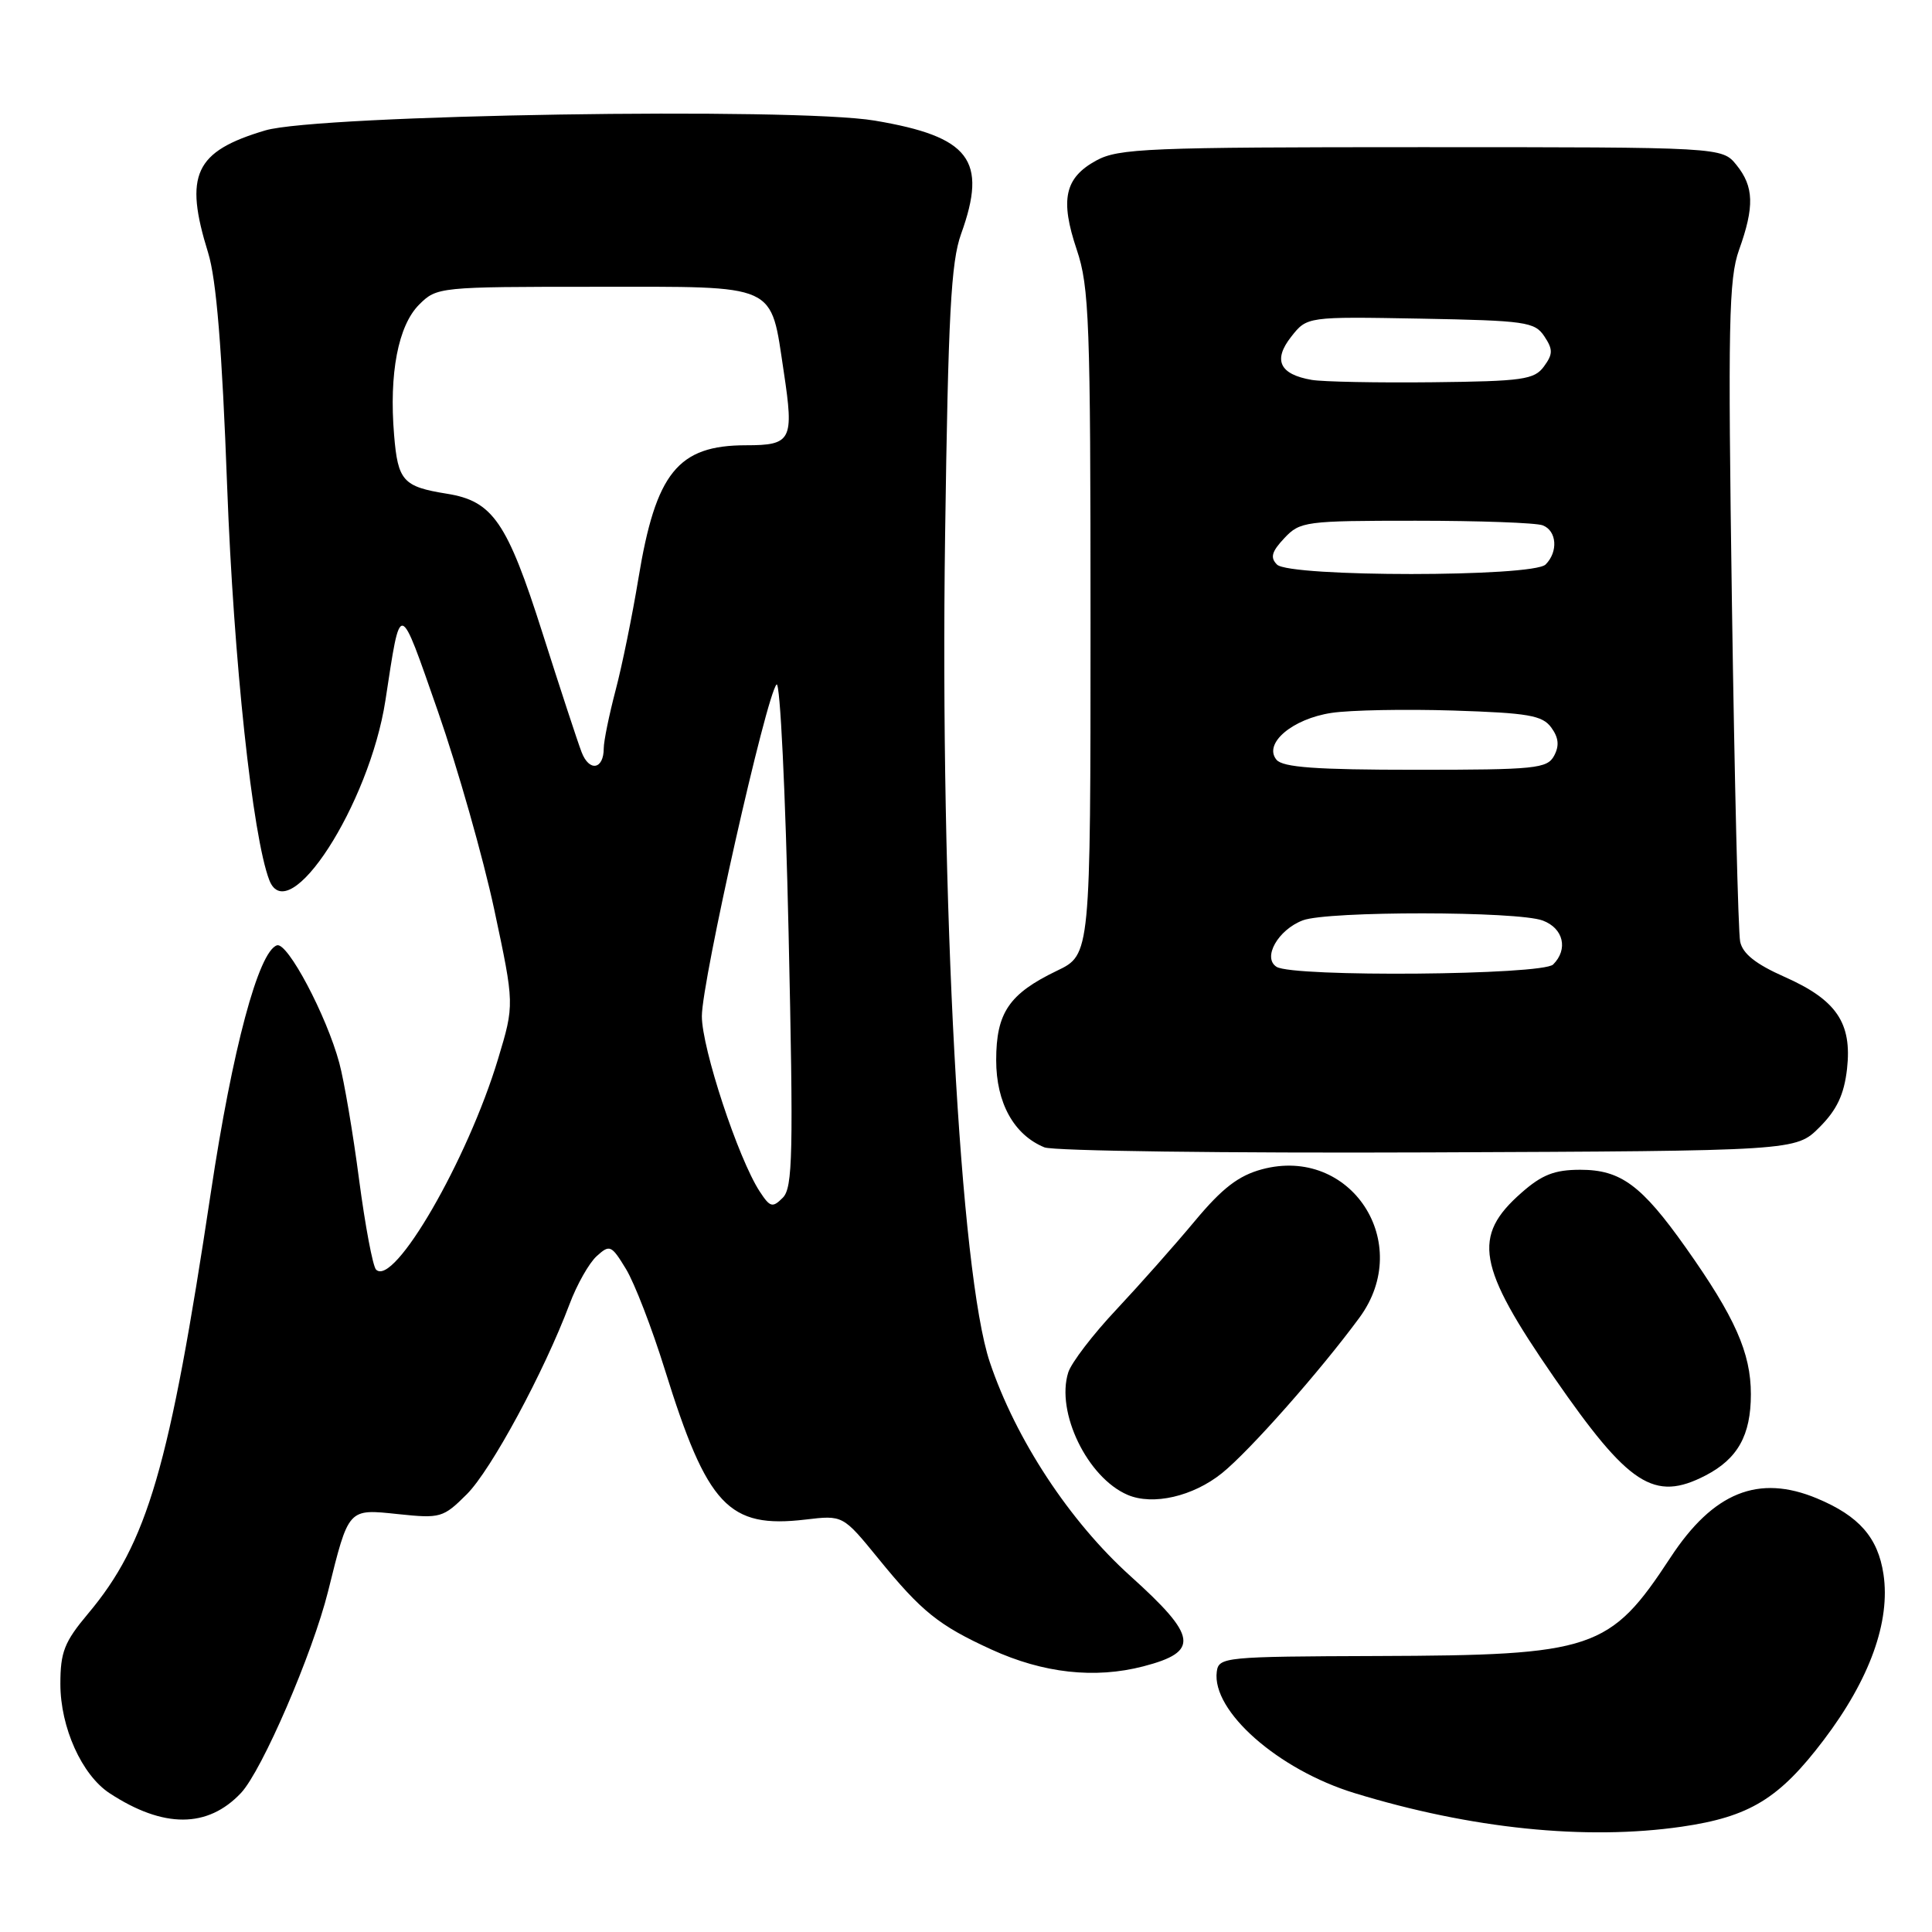 <?xml version="1.0" encoding="UTF-8" standalone="no"?>
<!DOCTYPE svg PUBLIC "-//W3C//DTD SVG 1.1//EN" "http://www.w3.org/Graphics/SVG/1.1/DTD/svg11.dtd" >
<svg xmlns="http://www.w3.org/2000/svg" xmlns:xlink="http://www.w3.org/1999/xlink" version="1.1" viewBox="0 0 256 256">
 <g >
 <path fill="currentColor"
d=" M 222.81 242.05 C 231.83 240.74 235.75 238.35 241.65 230.56 C 247.75 222.52 250.51 214.86 249.57 208.59 C 248.84 203.73 246.33 200.87 240.77 198.55 C 233.01 195.31 227.02 197.72 221.34 206.39 C 213.31 218.63 211.19 219.34 182.50 219.43 C 162.28 219.50 161.49 219.57 161.23 221.50 C 160.54 226.72 169.36 234.50 179.50 237.60 C 194.91 242.32 210.11 243.88 222.81 242.05 Z  M 31.94 237.57 C 34.73 234.59 41.41 219.12 43.47 210.87 C 46.23 199.76 46.08 199.93 52.77 200.63 C 58.37 201.22 58.73 201.11 61.86 197.99 C 65.09 194.76 72.08 181.81 75.47 172.80 C 76.44 170.21 78.06 167.35 79.07 166.44 C 80.79 164.88 81.01 164.97 82.94 168.14 C 84.07 169.99 86.39 176.00 88.10 181.50 C 93.72 199.56 96.53 202.55 106.73 201.35 C 111.69 200.76 111.69 200.76 116.38 206.51 C 122.12 213.56 124.36 215.36 131.37 218.57 C 138.24 221.71 145.06 222.47 151.50 220.80 C 158.97 218.86 158.68 216.85 149.79 208.84 C 141.73 201.58 134.59 190.72 131.15 180.48 C 127.22 168.75 124.55 119.42 125.23 70.98 C 125.64 41.70 126.01 34.71 127.35 31.00 C 130.88 21.20 128.53 18.11 115.90 15.98 C 105.26 14.19 42.13 15.20 35.15 17.28 C 25.79 20.06 24.36 23.14 27.58 33.50 C 28.67 37.03 29.42 46.17 30.10 64.50 C 30.96 87.52 33.46 110.82 35.68 116.61 C 38.21 123.21 48.94 106.62 51.07 92.81 C 53.13 79.40 52.81 79.34 58.03 94.27 C 60.65 101.79 64.01 113.61 65.49 120.52 C 68.17 133.10 68.17 133.10 66.00 140.30 C 61.96 153.70 52.19 170.59 49.83 168.23 C 49.40 167.80 48.39 162.43 47.58 156.30 C 46.78 150.17 45.60 143.22 44.96 140.85 C 43.27 134.57 38.10 124.80 36.70 125.26 C 34.26 126.06 30.79 139.02 27.94 158.00 C 22.46 194.45 19.55 204.45 11.65 213.84 C 8.53 217.56 8.00 218.90 8.00 223.13 C 8.00 228.89 10.84 235.19 14.52 237.61 C 21.65 242.28 27.52 242.27 31.94 237.57 Z  M 161.92 195.20 C 165.55 192.28 174.91 181.70 180.13 174.60 C 187.43 164.67 178.96 151.78 167.21 154.94 C 164.11 155.78 161.96 157.43 158.34 161.77 C 155.72 164.92 151.03 170.21 147.93 173.52 C 144.82 176.82 141.95 180.58 141.55 181.85 C 139.88 187.12 144.09 195.80 149.42 198.08 C 152.77 199.51 158.08 198.29 161.92 195.20 Z  M 225.99 195.51 C 230.26 193.30 232.00 190.18 232.00 184.74 C 232.00 179.26 229.89 174.52 223.38 165.32 C 217.51 157.03 214.75 155.00 209.40 155.00 C 206.00 155.00 204.32 155.65 201.61 158.04 C 195.03 163.81 195.73 167.76 205.91 182.50 C 215.83 196.85 219.18 199.03 225.99 195.51 Z  M 241.09 149.37 C 243.40 147.06 244.35 145.04 244.74 141.64 C 245.42 135.54 243.35 132.49 236.44 129.43 C 232.65 127.75 230.91 126.37 230.58 124.77 C 230.32 123.52 229.83 103.38 229.49 80.00 C 228.95 42.89 229.07 36.94 230.43 33.12 C 232.49 27.38 232.41 24.73 230.09 21.86 C 228.18 19.50 228.18 19.50 188.34 19.50 C 152.13 19.50 148.21 19.66 145.26 21.27 C 141.07 23.56 140.44 26.45 142.68 33.10 C 144.33 38.00 144.50 42.59 144.50 82.50 C 144.50 126.50 144.50 126.50 140.05 128.63 C 133.71 131.68 132.00 134.19 132.00 140.48 C 132.00 146.13 134.34 150.37 138.39 152.03 C 139.55 152.51 162.43 152.81 189.23 152.70 C 237.96 152.50 237.96 152.50 241.09 149.37 Z  M 100.66 157.87 C 97.81 153.50 93.00 138.90 93.00 134.65 C 93.00 130.00 101.55 92.05 102.90 90.70 C 103.37 90.23 104.08 105.00 104.49 123.52 C 105.14 152.97 105.05 157.38 103.72 158.71 C 102.36 160.07 102.04 159.98 100.66 157.87 Z  M 77.06 99.65 C 76.54 98.30 74.21 91.19 71.88 83.87 C 67.20 69.16 65.30 66.39 59.21 65.42 C 53.41 64.49 52.72 63.73 52.22 57.64 C 51.54 49.49 52.76 43.15 55.53 40.37 C 57.88 38.03 58.14 38.00 78.93 38.00 C 103.36 38.00 102.05 37.41 103.86 49.31 C 105.22 58.33 104.88 59.00 98.86 59.00 C 89.82 59.00 86.89 62.64 84.59 76.67 C 83.79 81.52 82.44 88.18 81.57 91.46 C 80.71 94.74 80.00 98.20 80.00 99.15 C 80.00 101.98 78.07 102.31 77.06 99.65 Z  M 169.15 128.11 C 167.25 126.91 169.34 123.20 172.63 121.95 C 175.91 120.70 201.14 120.72 204.43 121.98 C 207.17 123.01 207.82 125.78 205.80 127.80 C 204.38 129.22 171.33 129.50 169.15 128.11 Z  M 169.14 100.67 C 167.37 98.53 171.24 95.24 176.45 94.46 C 178.92 94.09 186.17 93.95 192.56 94.15 C 202.51 94.47 204.37 94.79 205.55 96.40 C 206.53 97.74 206.64 98.81 205.93 100.14 C 205.01 101.84 203.48 102.00 187.59 102.00 C 174.37 102.00 169.98 101.68 169.14 100.67 Z  M 169.21 74.81 C 168.28 73.88 168.50 73.09 170.18 71.31 C 172.26 69.09 172.97 69.00 187.59 69.00 C 195.98 69.00 203.55 69.27 204.42 69.61 C 206.29 70.33 206.49 73.11 204.80 74.80 C 203.12 76.48 170.88 76.48 169.21 74.81 Z  M 173.82 50.34 C 169.55 49.61 168.65 47.72 171.09 44.62 C 173.19 41.95 173.19 41.95 188.22 42.22 C 202.14 42.48 203.36 42.65 204.63 44.56 C 205.79 46.31 205.78 46.92 204.58 48.56 C 203.31 50.30 201.77 50.52 189.83 50.65 C 182.50 50.73 175.30 50.59 173.82 50.34 Z "/>
</g>
</svg>